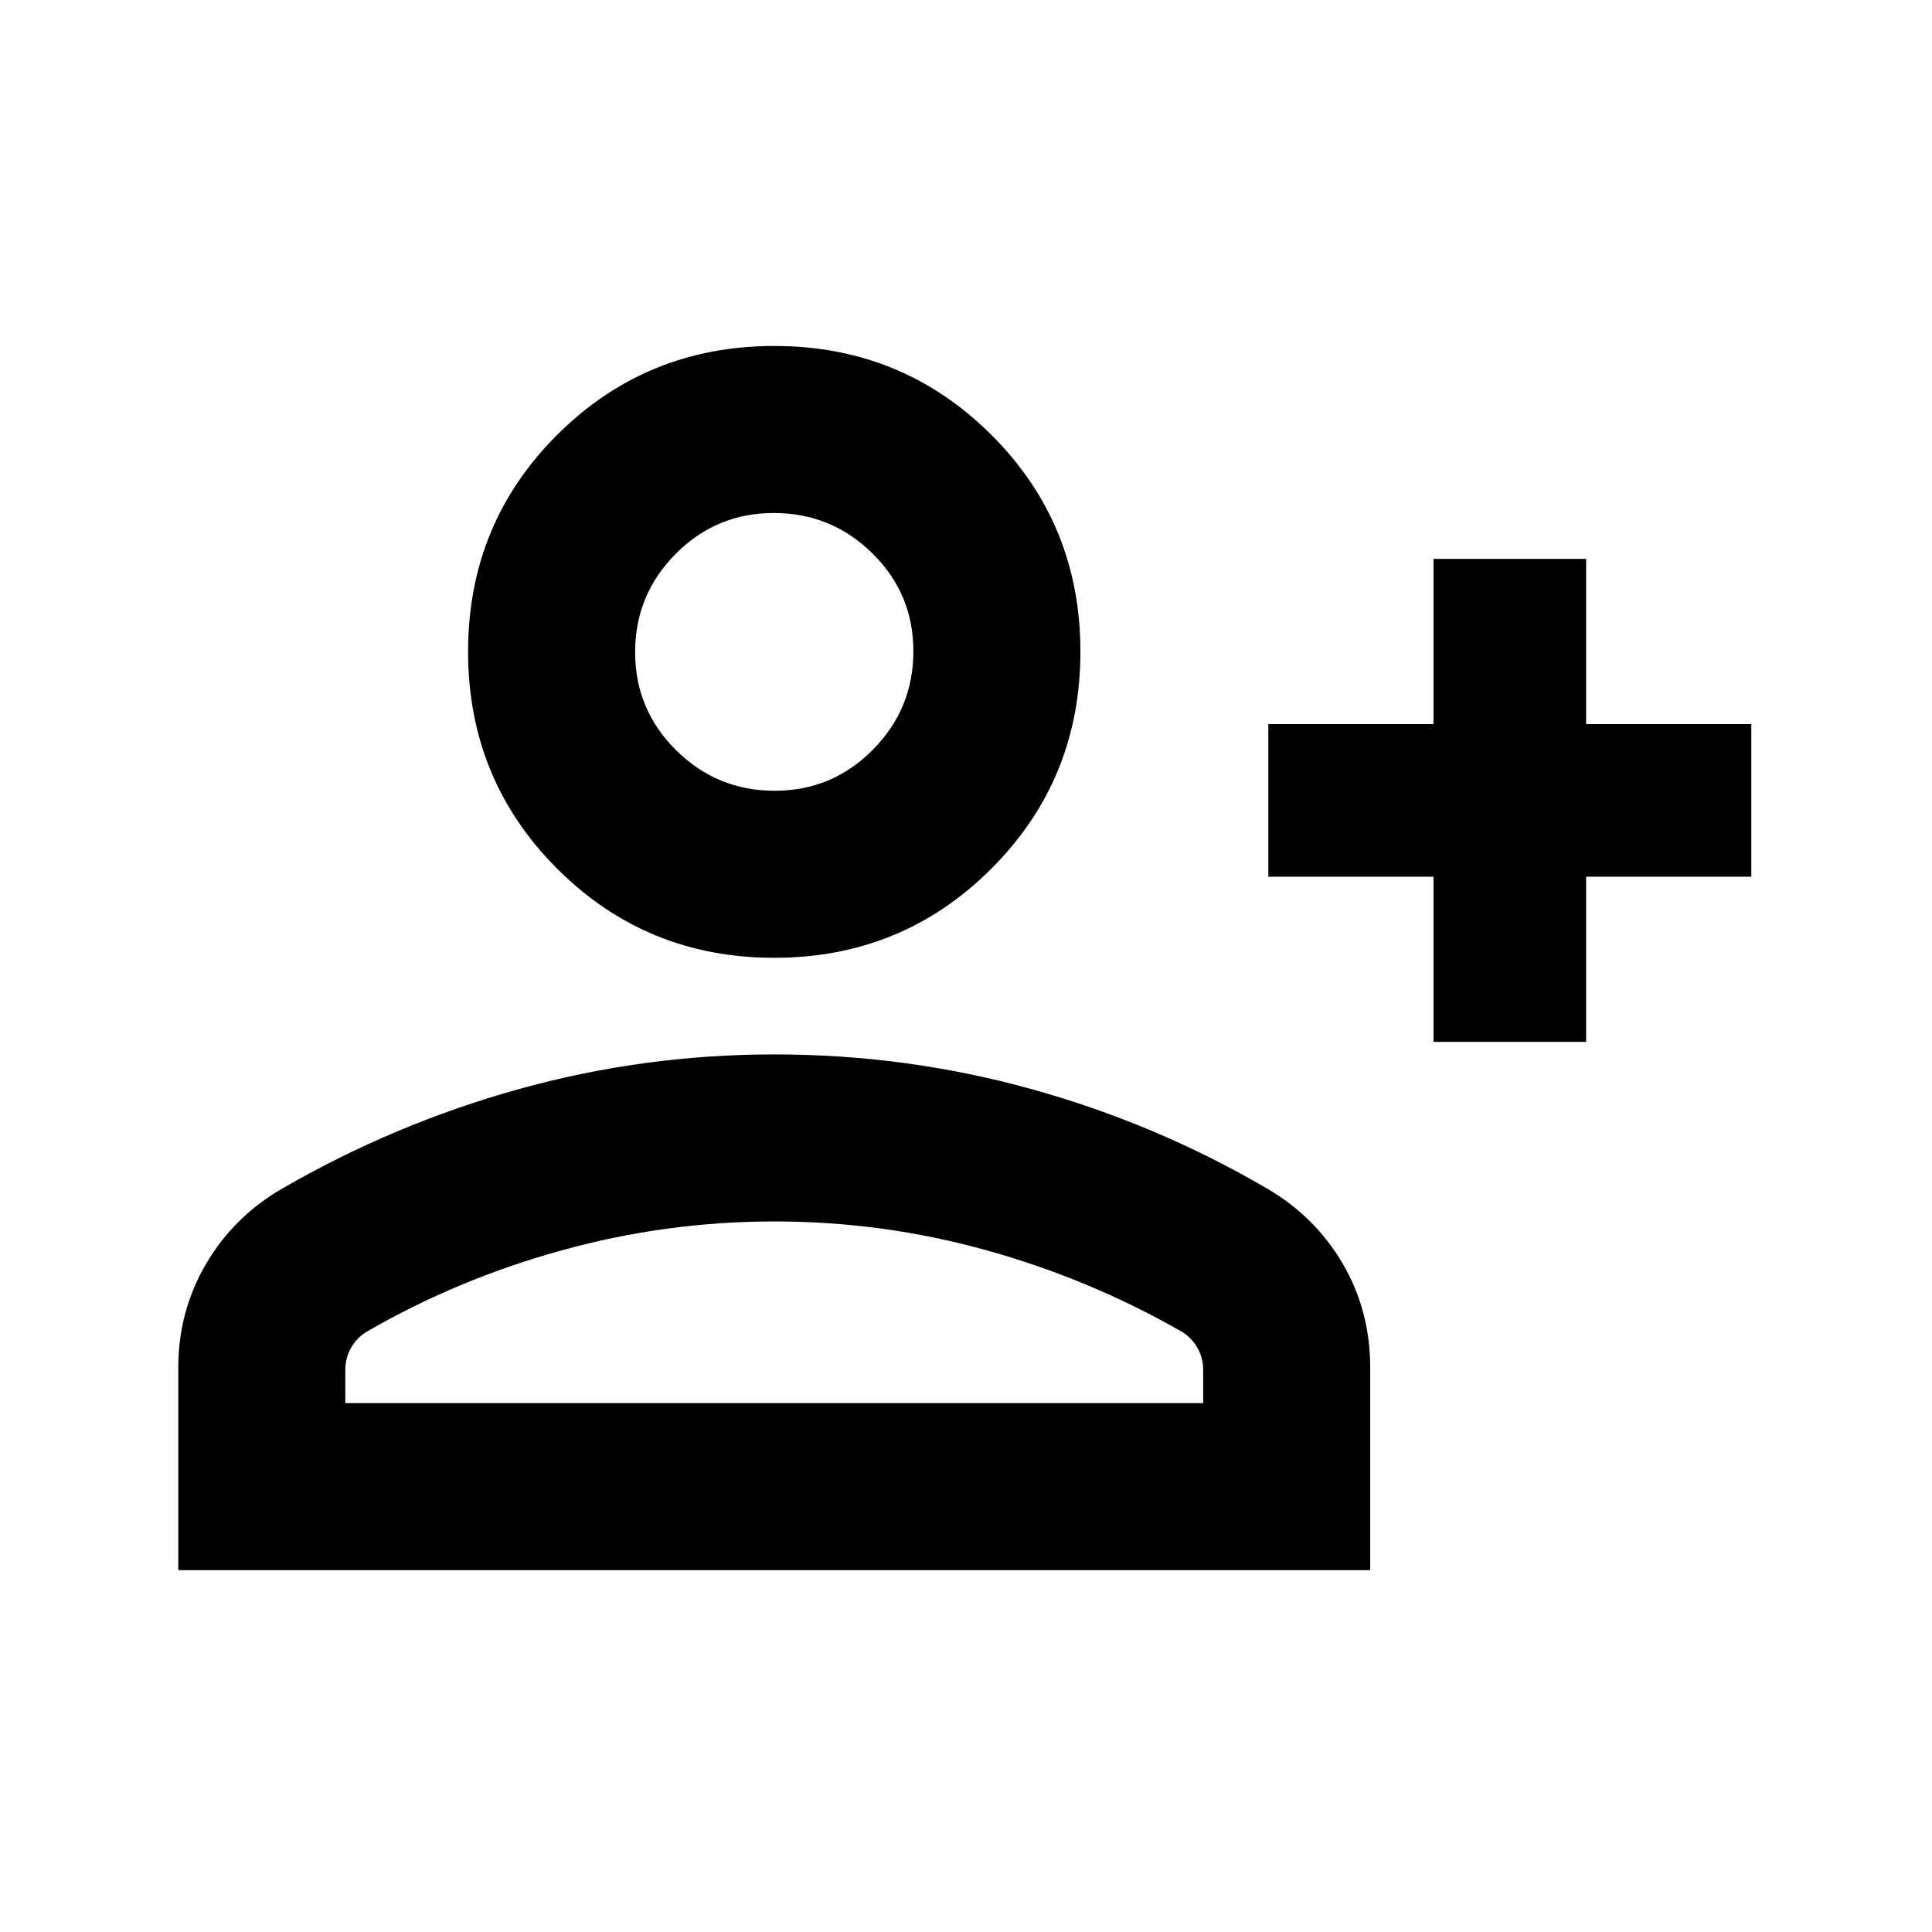 <svg xmlns="http://www.w3.org/2000/svg" height="20" viewBox="0 -960 960 960" width="20"><path d="M712.3-442.28v-82.09h-82.08v-75.83h82.08v-82.08h75.83v82.08h82.09v75.83h-82.09v82.09H712.3Zm-327.58-41.79q-63.59 0-107.86-44.27-44.27-44.27-44.27-107.86 0-63.58 44.27-107.74 44.27-44.15 107.86-44.15 63.58 0 107.86 44.15 44.27 44.16 44.27 107.74 0 63.59-44.27 107.86-44.28 44.27-107.86 44.27ZM88.59-179.8v-100.61q0-28.01 13.74-51.48 13.74-23.48 37.8-37.46 55.72-32.24 117.66-49.48 61.95-17.24 126.93-17.24 65.43 0 127.39 17.12 61.96 17.12 117.19 49.36 24.06 13.95 37.81 37.36 13.74 23.41 13.74 51.8v100.63H88.59Zm83-83h426.26v-16.42q0-6.24-3.03-11.34-3.02-5.1-7.97-7.94-45.57-26.04-96.85-40.3-51.28-14.27-105.28-14.27-53.52 0-105.29 14.27-51.76 14.26-96.84 40.3-4.95 2.84-7.98 7.94-3.02 5.1-3.02 11.34v16.42Zm213.33-304.27q28.6 0 48.76-20.36 20.17-20.37 20.17-48.97 0-28.6-20.37-48.64-20.37-20.05-48.97-20.05-28.6 0-48.76 20.3-20.16 20.3-20.16 48.81 0 28.6 20.36 48.76 20.37 20.15 48.97 20.15Zm-.2-70.13Zm0 374.4Z"/></svg>